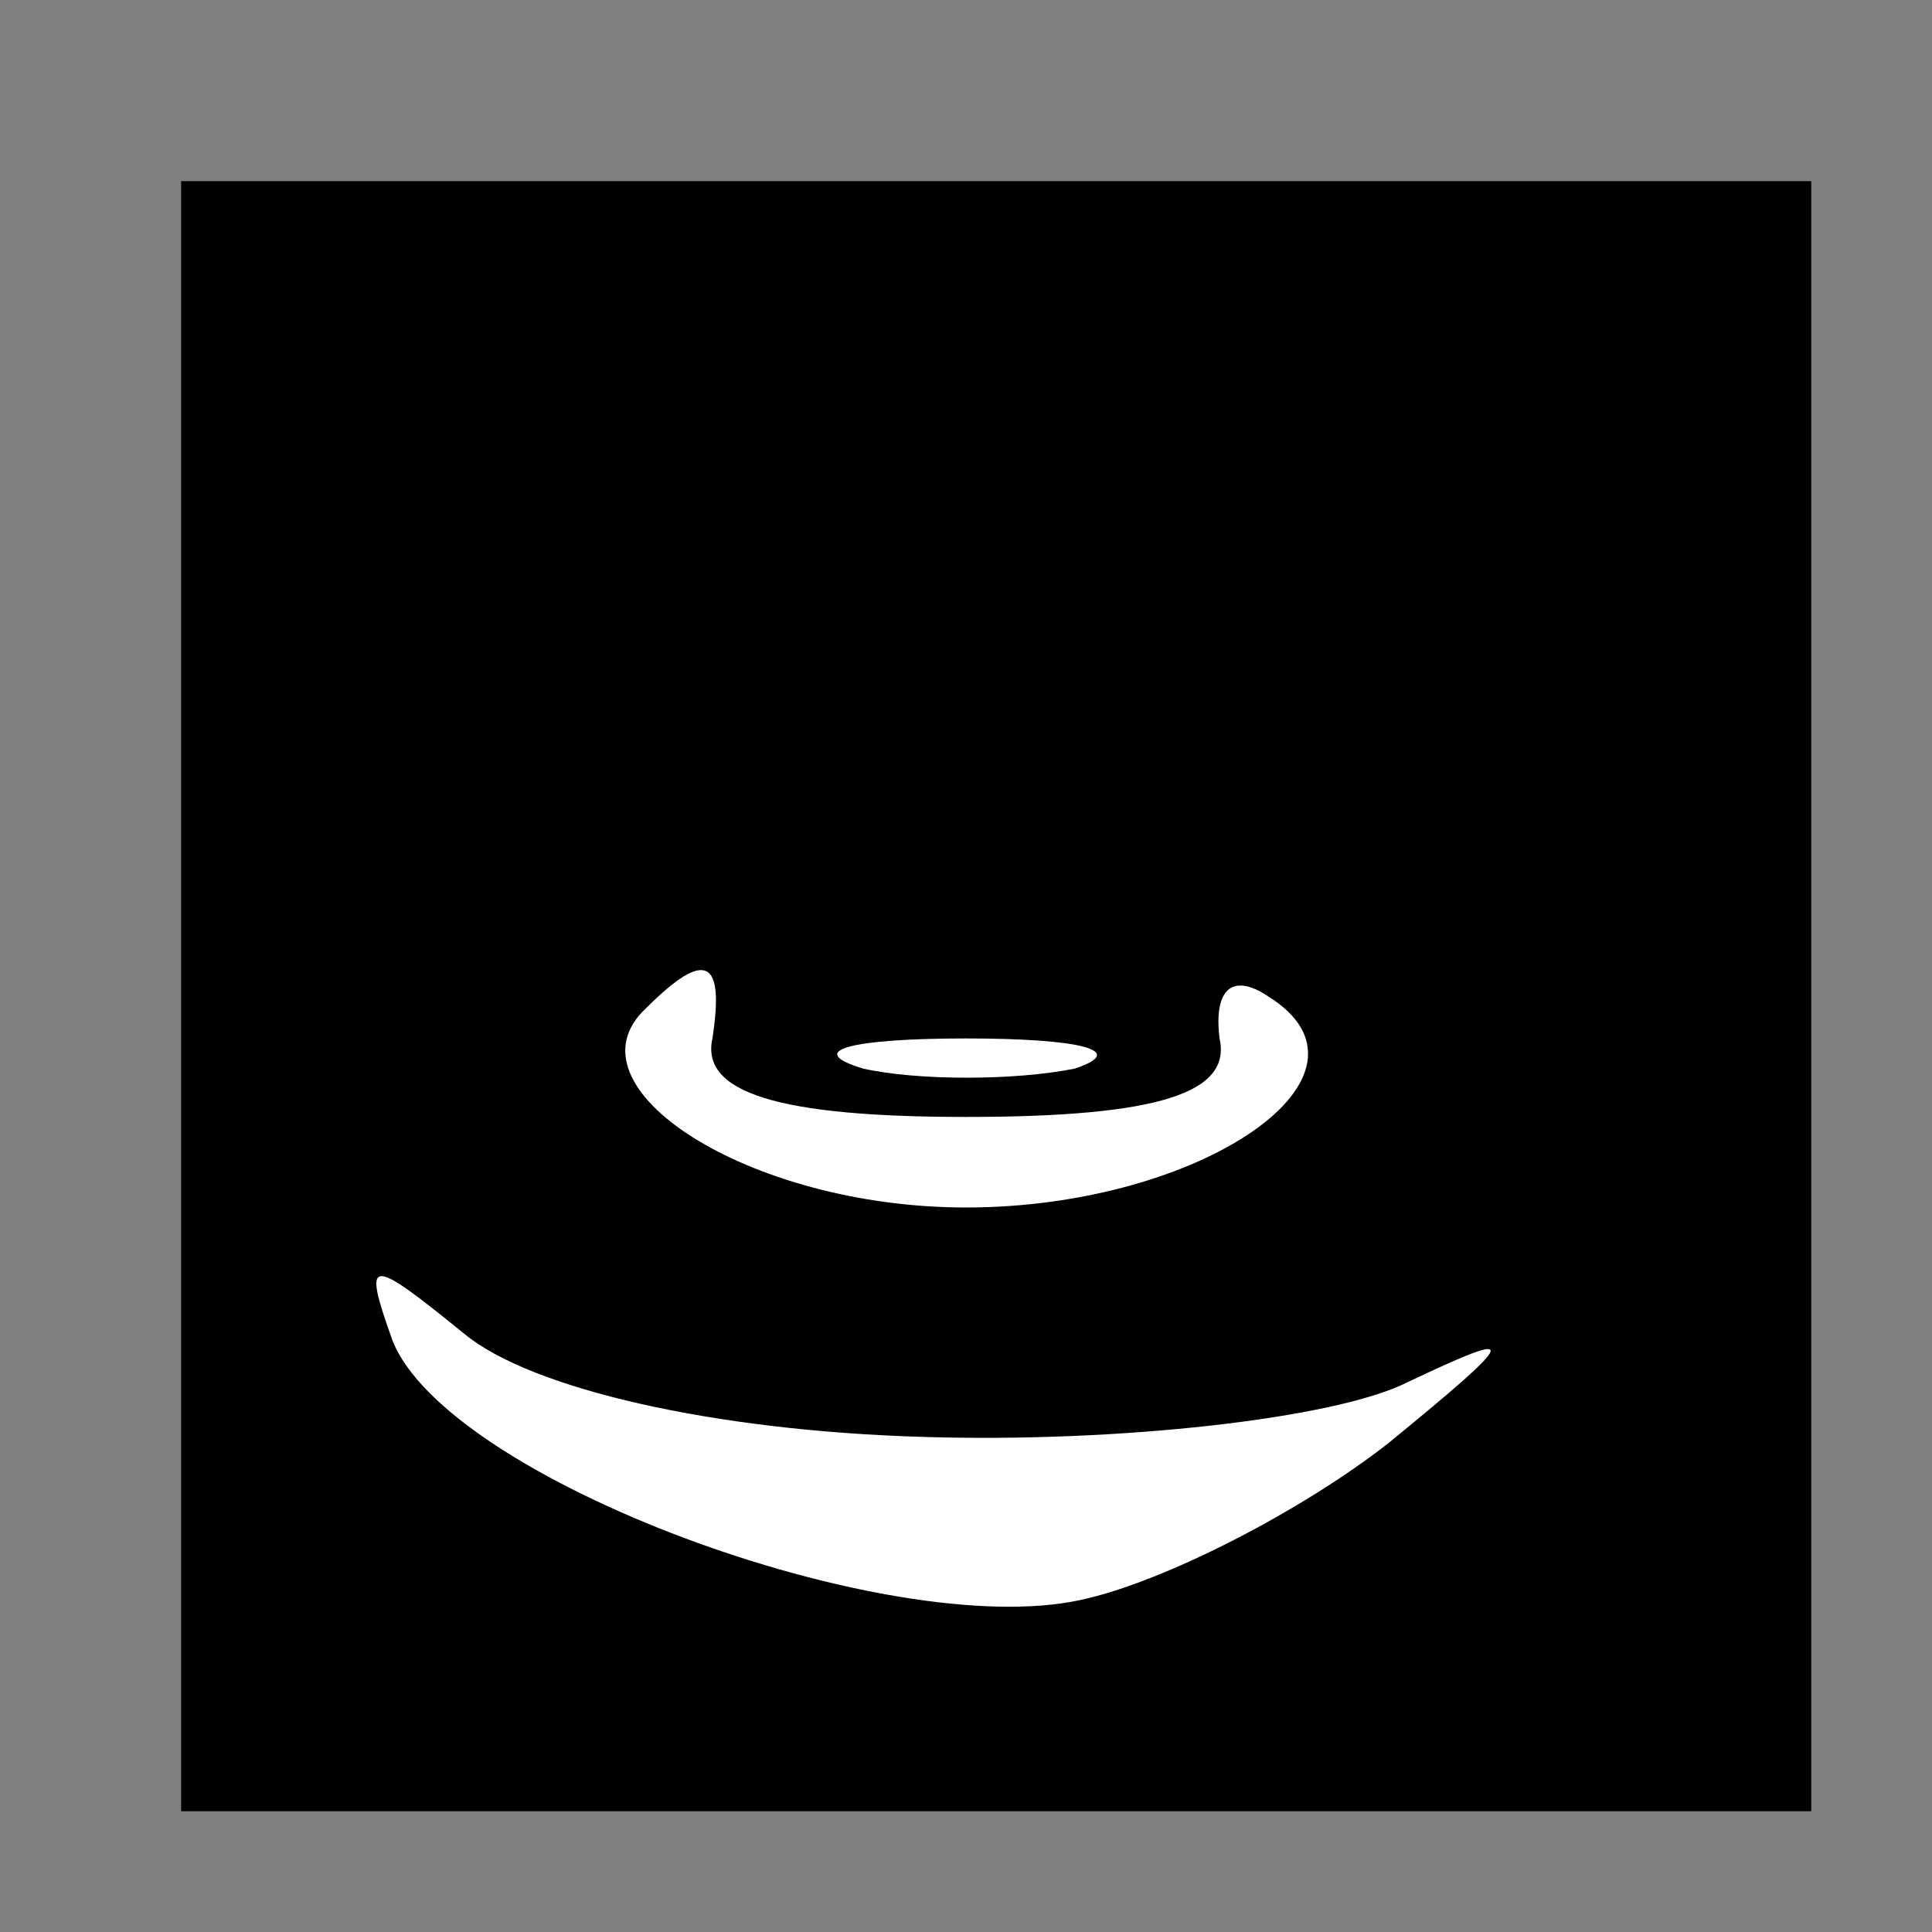 <?xml version="1.0" standalone="no"?>
<!DOCTYPE svg PUBLIC "-//W3C//DTD SVG 20010904//EN"
 "http://www.w3.org/TR/2001/REC-SVG-20010904/DTD/svg10.dtd">
<svg version="1.0" xmlns="http://www.w3.org/2000/svg"
 width="32pt" height="32pt" viewBox="0 0 32 32"
 preserveAspectRatio="xMidYMid meet">
<rect x="0" y="0" width="32" height="32" fill="#808080" stroke="none"/>
<g transform="translate(0,32) scale(0.1,-0.1)"
fill="#000000" stroke="none">
<path fill="#000000" stroke="none" d="M30 155 l0 -135 135 0 135 0 0 135 0
135 -135 0 -135 0 0 -135z"/>
<path fill="#ffffff" stroke="none" d="M118 148 c-2 -9 11 -13 42 -13 32 0 44
4 42 13 -1 8 2 11 8 7 21 -13 -11 -35 -50 -35 -36 0 -67 20 -53 33 10 10 13 8
11 -5z"/>
<path fill="#ffffff" stroke="none" d="M178 143 c-10 -2 -26 -2 -35 0 -10 3
-2 5 17 5 19 0 27 -2 18 -5z"/>
<path fill="#ffffff" stroke="none" d="M153 82 c32 -1 68 3 80 9 19 9 19 8 -3
-10 -14 -11 -37 -23 -51 -26 -32 -7 -105 20 -114 43 -5 14 -4 14 12 1 11 -9
41 -16 76 -17z"/>
</g>
</svg>
